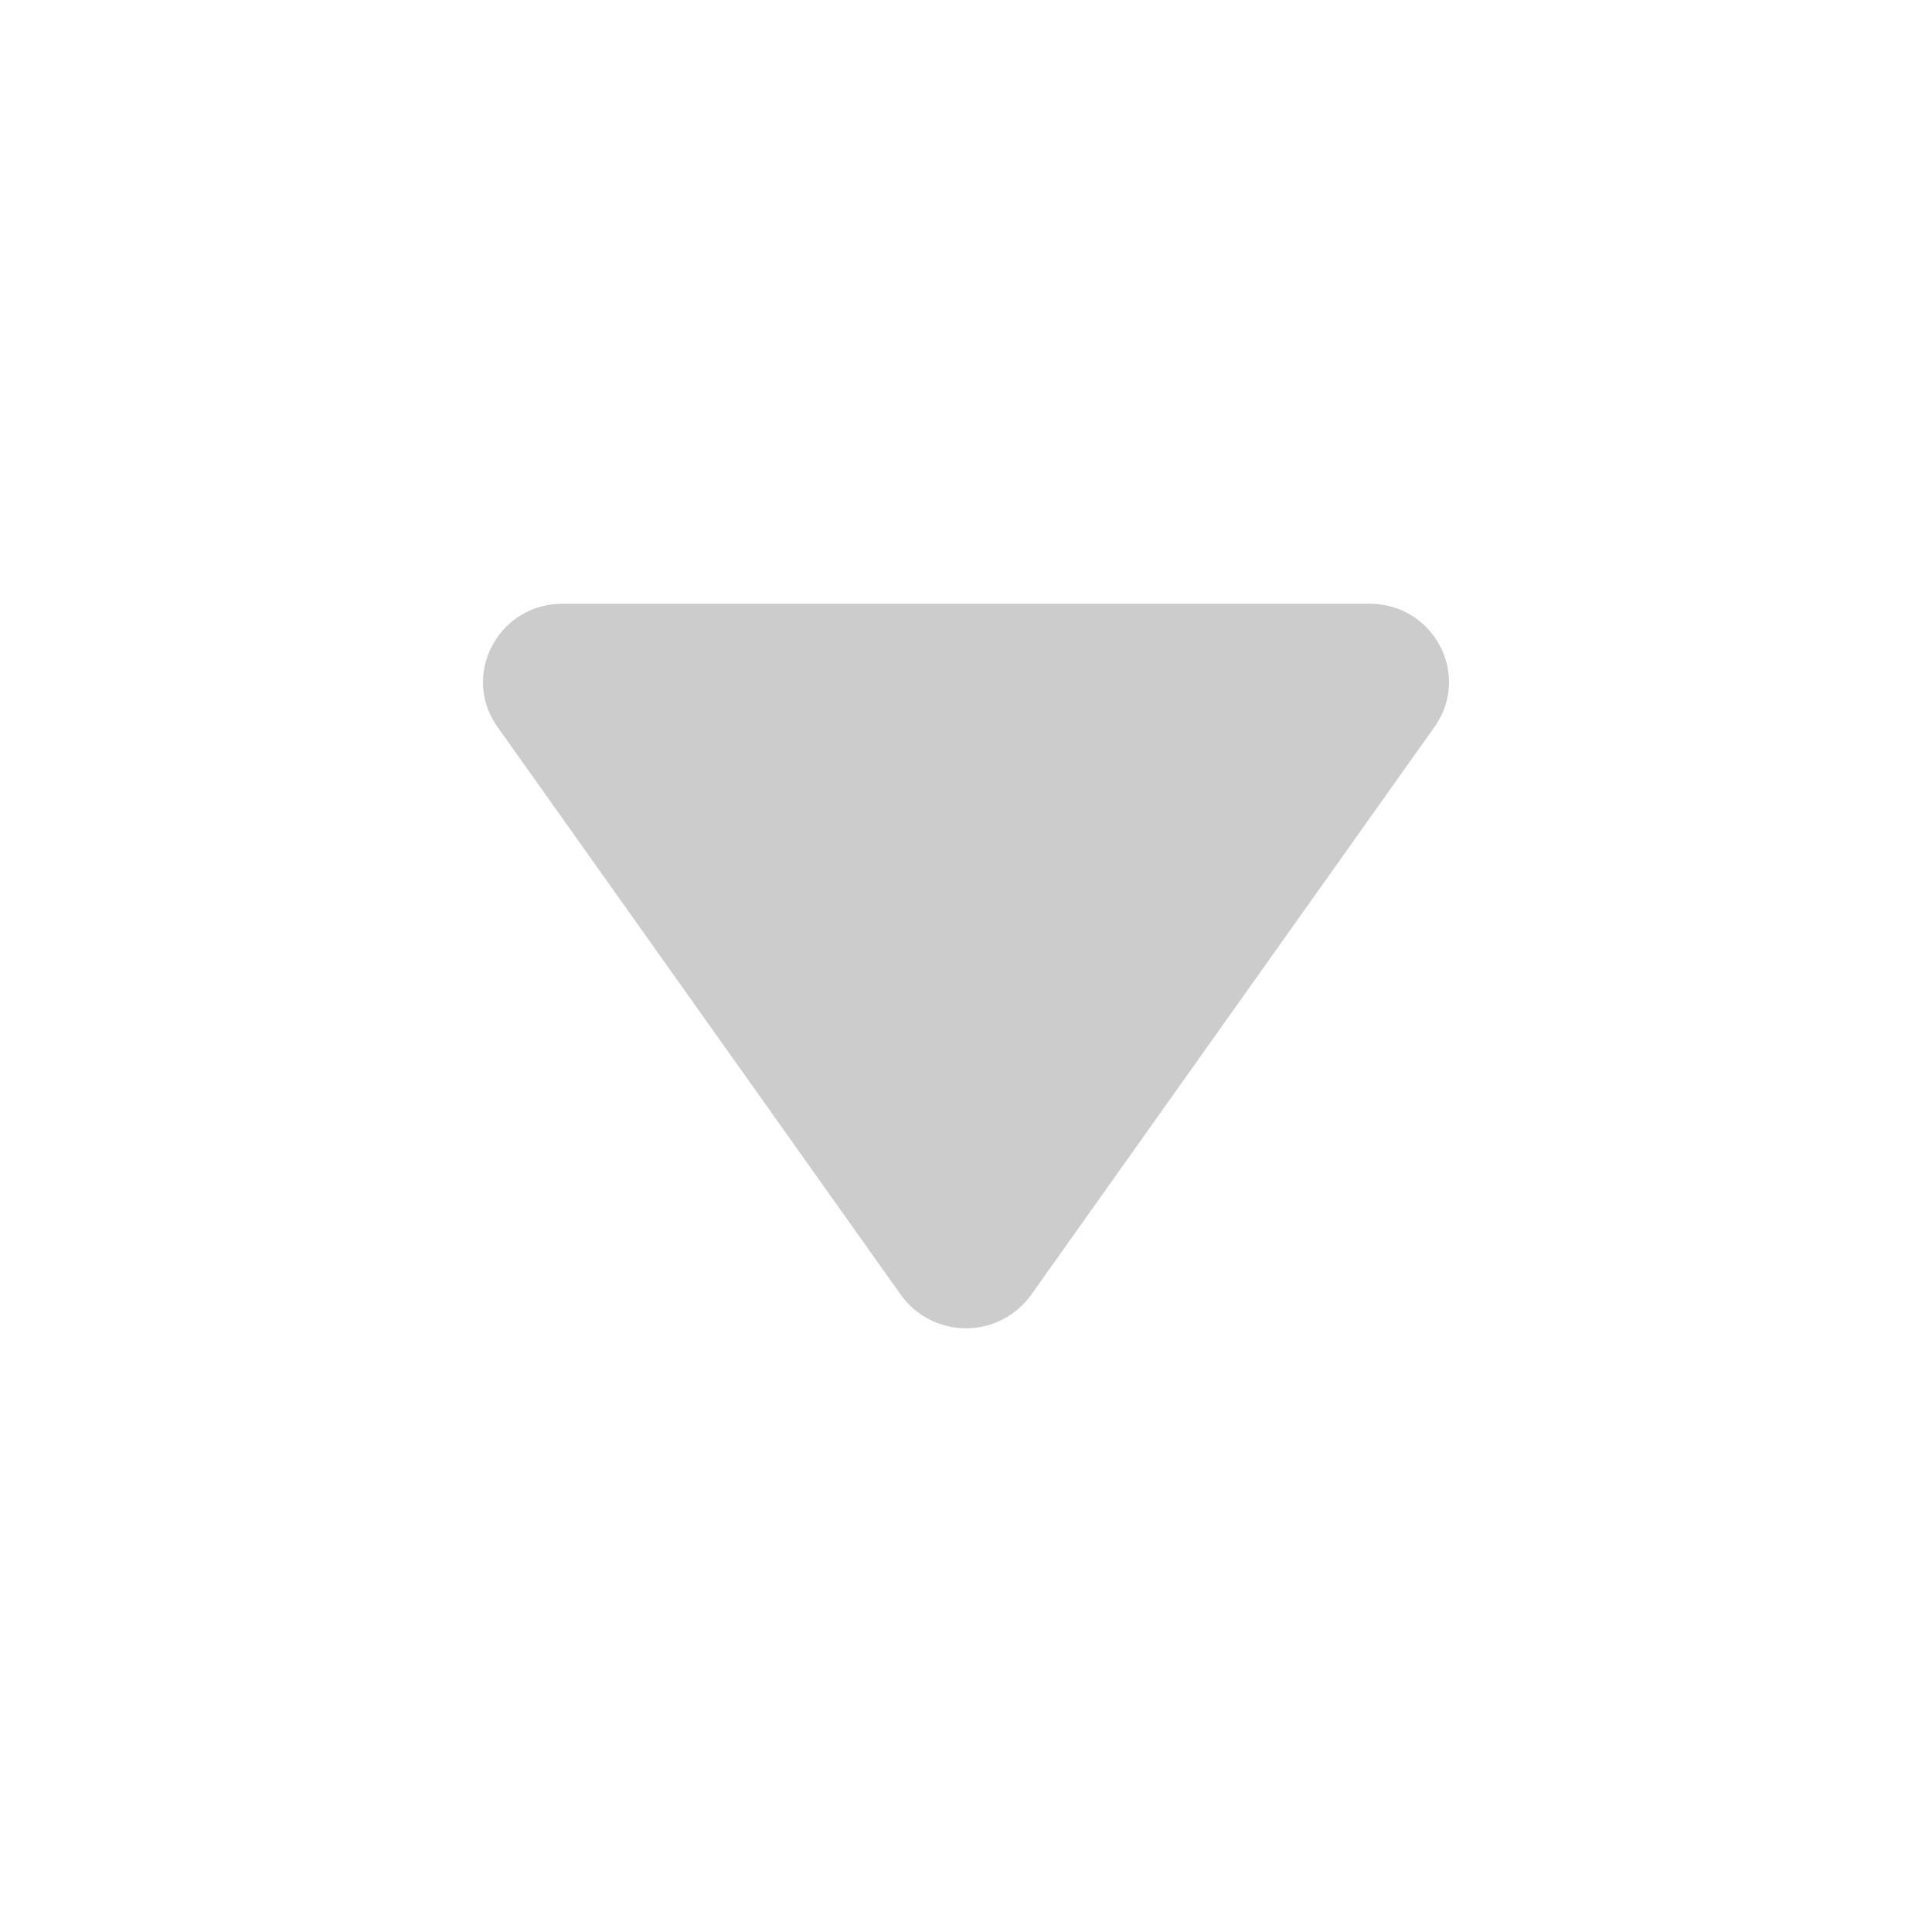 <svg width="16" height="16" viewBox="0 0 16 16" xmlns="http://www.w3.org/2000/svg"><title>92205C48-E9BF-4DAA-8FD2-BC40689634CD</title><path d="M11.88 6.02l-3.341 4.704a.664.664 0 0 1-1.078 0L4.12 6.02C3.815 5.59 4.127 5 4.659 5h6.682c.533 0 .844.59.539 1.02" fill="#CCC" fill-rule="evenodd"/></svg>